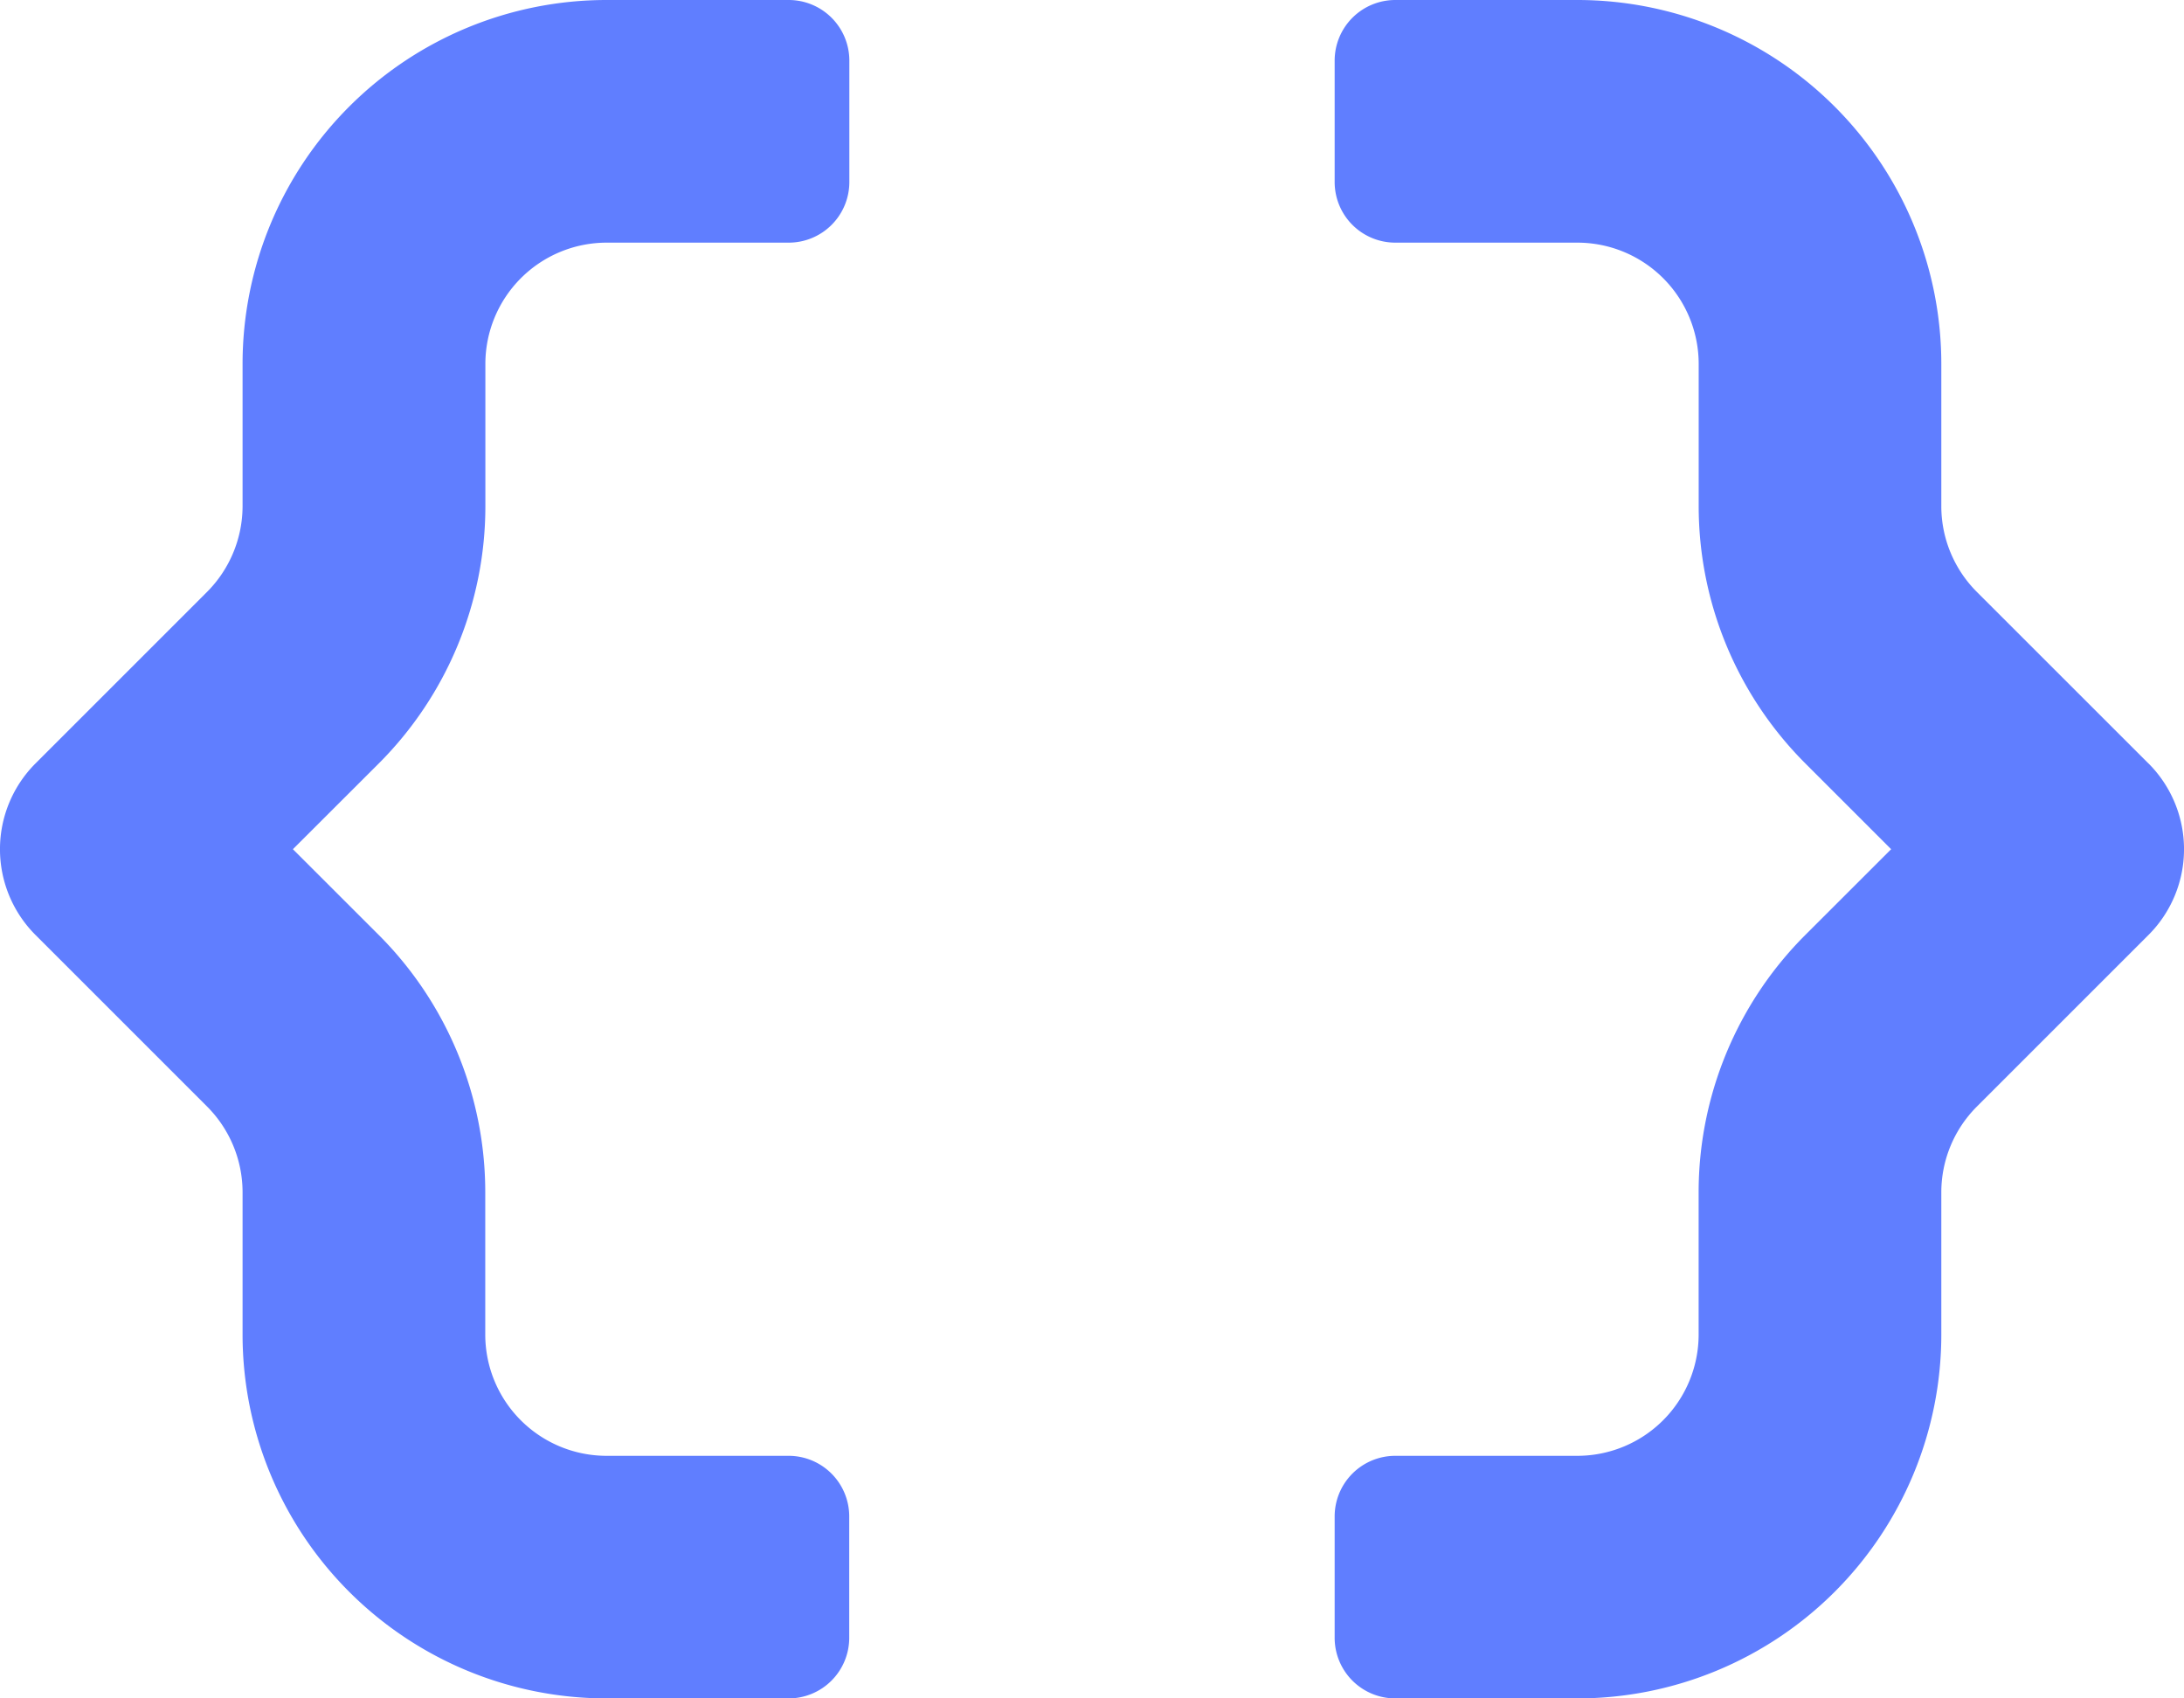 <svg xmlns="http://www.w3.org/2000/svg" width="38.571" height="30" viewBox="0 0 38.571 30">
  <g id="brackets-duo-tone" transform="translate(-0.01 -32)">
    <path id="Path_1" data-name="Path 1" d="M366.373,45.485a2.143,2.143,0,0,1,0,3.03l-3.03,3.03a2.143,2.143,0,0,0-.629,1.516v2.51A6.429,6.429,0,0,1,356.286,62h-3.214A1.071,1.071,0,0,1,352,60.929V58.786a1.071,1.071,0,0,1,1.071-1.071h3.214a2.143,2.143,0,0,0,2.143-2.143v-2.51a6.428,6.428,0,0,1,1.883-4.546L361.828,47l-1.515-1.515a6.428,6.428,0,0,1-1.884-4.548V38.429a2.143,2.143,0,0,0-2.143-2.143h-3.214A1.071,1.071,0,0,1,352,35.214V33.071A1.071,1.071,0,0,1,353.071,32h3.214a6.429,6.429,0,0,1,6.429,6.429v2.51a2.143,2.143,0,0,0,.628,1.517l3.03,3.029Z" transform="translate(-328.419)" fill="#607eff"/>
    <path id="Path_2" data-name="Path 2" d="M13.938,32H10.723a6.429,6.429,0,0,0-6.429,6.429v2.51a2.151,2.151,0,0,1-.628,1.517L.637,45.485a2.143,2.143,0,0,0,0,3.03l3.03,3.03a2.146,2.146,0,0,1,.627,1.516v2.51A6.429,6.429,0,0,0,10.723,62h3.214a1.071,1.071,0,0,0,1.071-1.071V58.786a1.071,1.071,0,0,0-1.071-1.071H10.723a2.143,2.143,0,0,1-2.143-2.143v-2.51A6.428,6.428,0,0,0,6.7,48.516L5.183,47,6.7,45.485a6.429,6.429,0,0,0,1.882-4.546v-2.51a2.143,2.143,0,0,1,2.143-2.143h3.214a1.071,1.071,0,0,0,1.071-1.071V33.071A1.071,1.071,0,0,0,13.938,32Z" transform="translate(0)" fill="#607eff"/>
  </g>
</svg>
